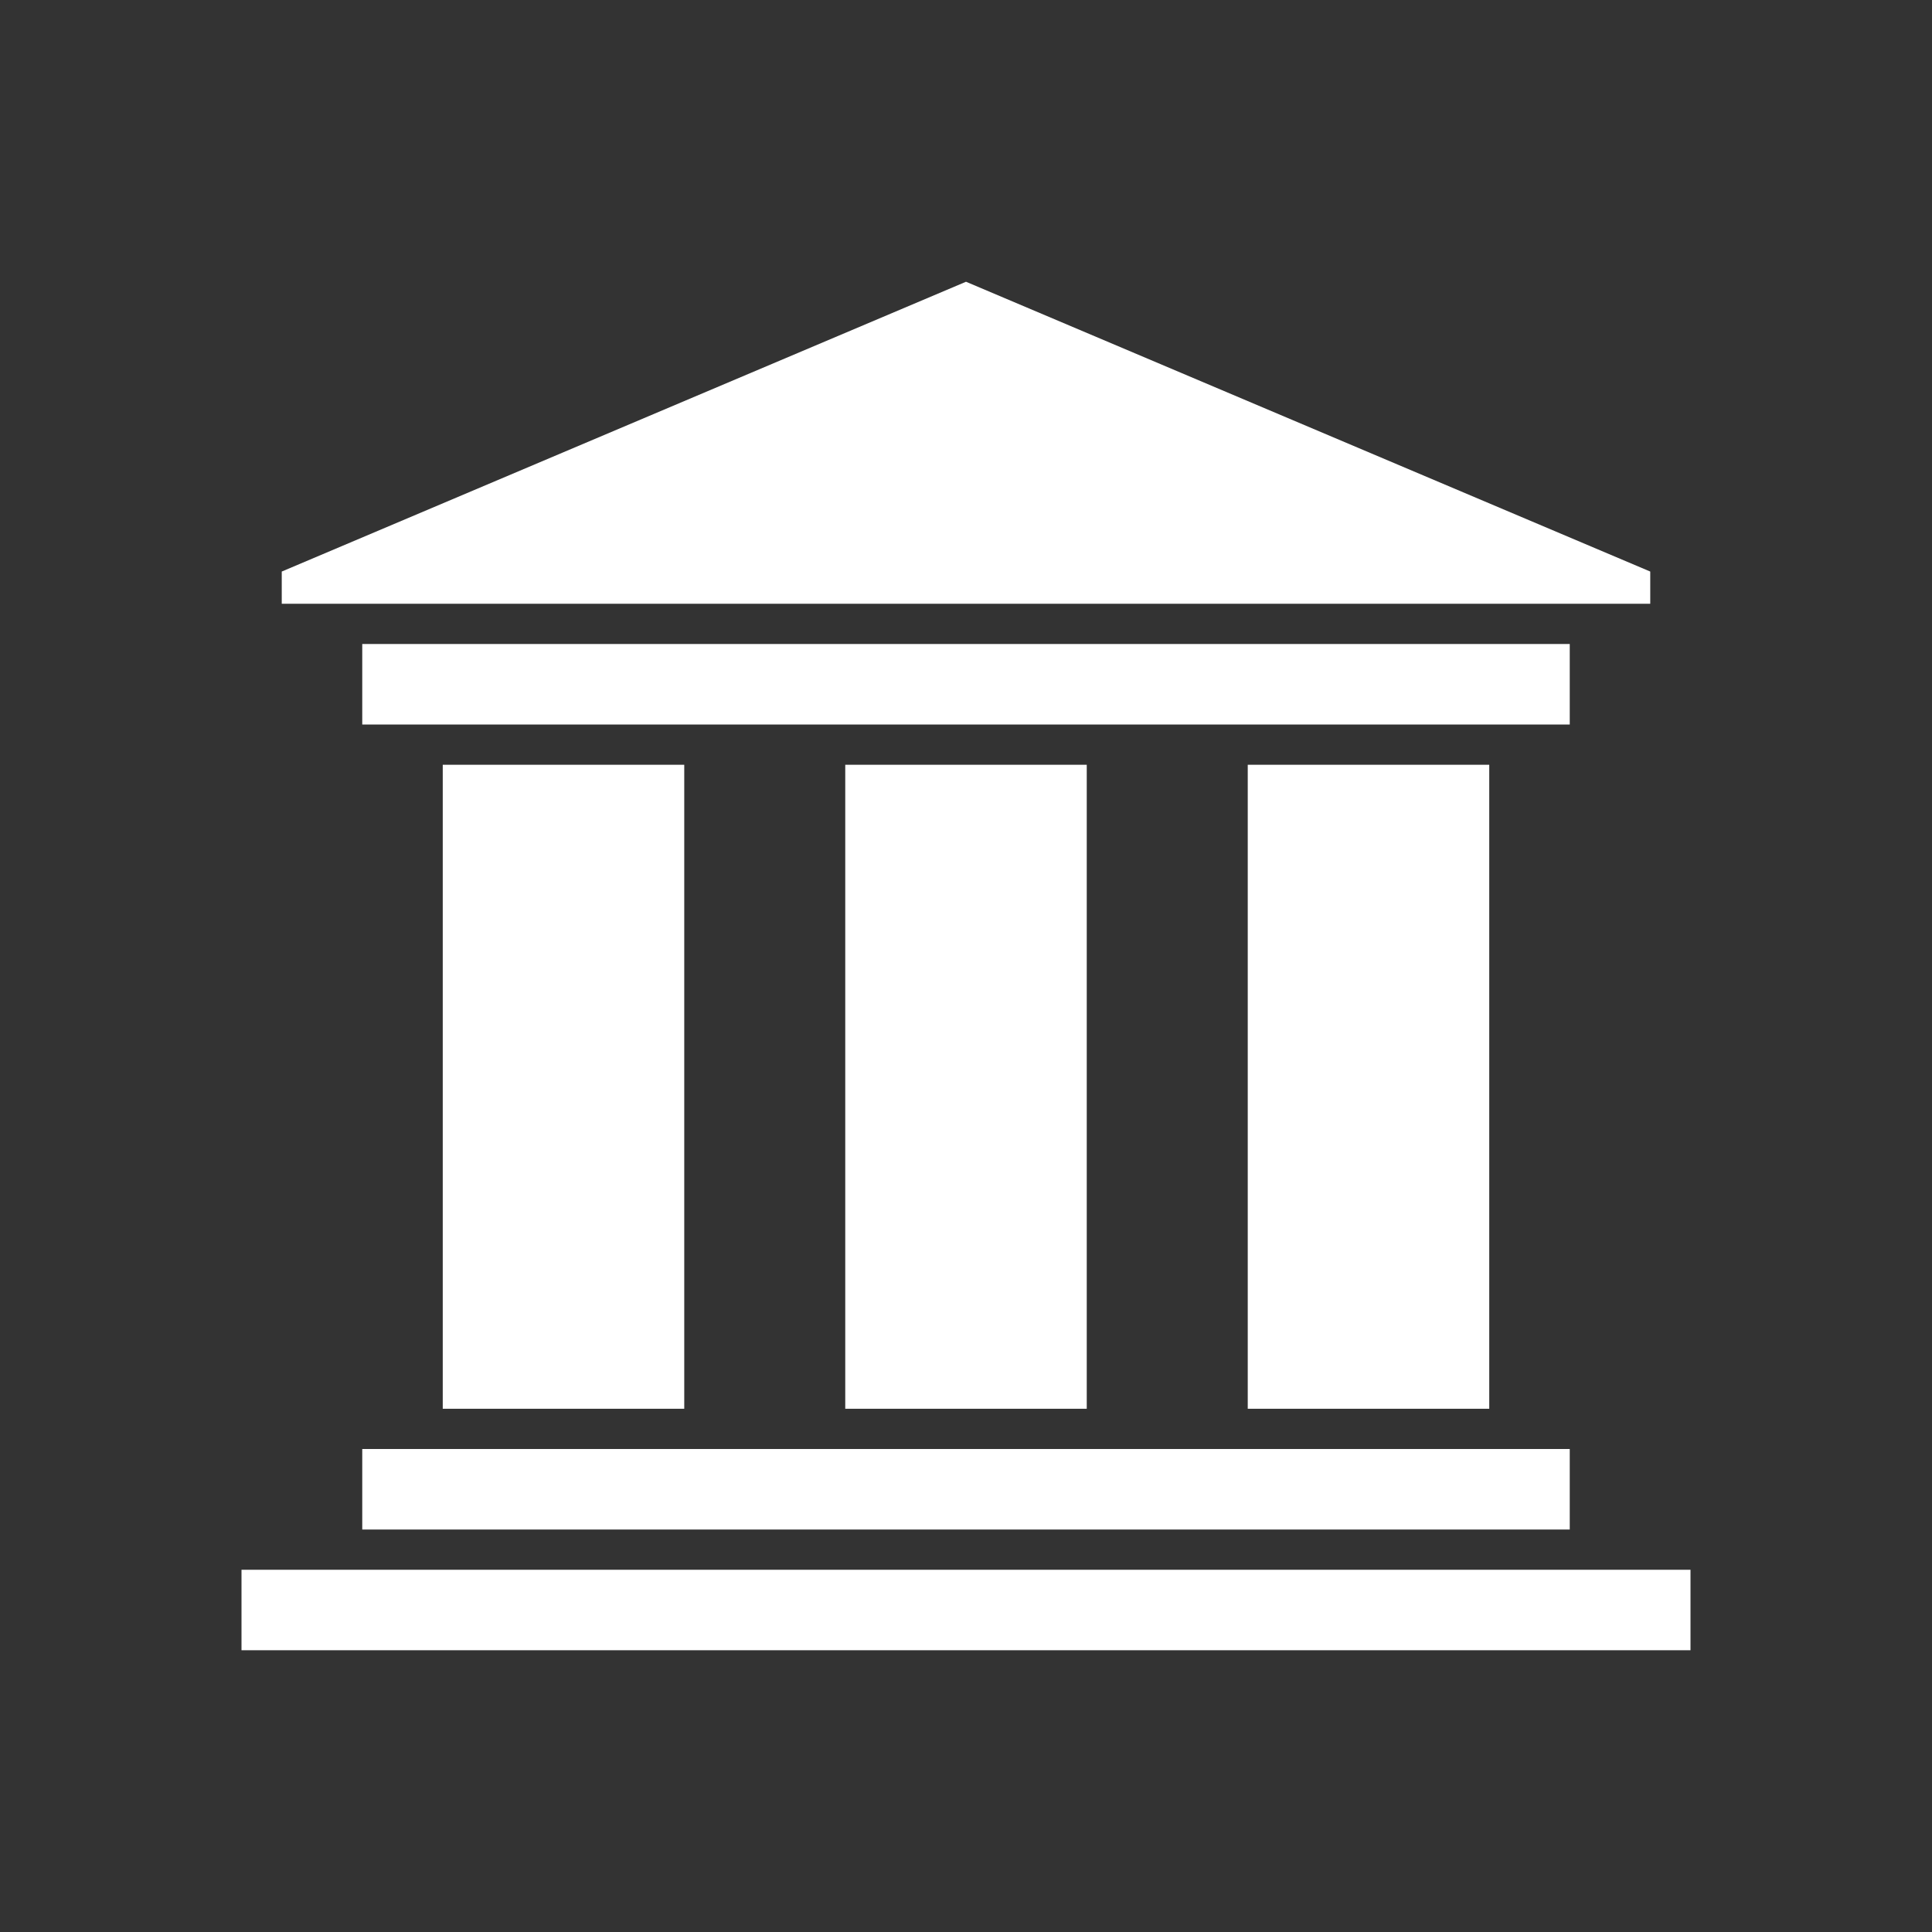 ﻿<?xml version="1.0" encoding="utf-8"?>
<svg id="Layer_1" data-name="Layer 1" xmlns="http://www.w3.org/2000/svg" viewBox="0 0 48 48">
  <rect x="0" y="0" width="48" height="48" fill="#333333" stroke="none"/>
  <defs>
    <style>.cls-1{fill:#fff;}</style>
  </defs>
  <title>ic_culture_&amp;amp;_museum</title>
  <g id="Symbols">
    <g id="Icons_normal_ic_culture___museum" data-name="Icons/normal/ic_culture_&amp;_museum">
      <path id="Combined-Shape" class="cls-1" d="M41,15H7v-.8L24,7l17,7.2ZM6,39H42v2H6ZM9,16H39v2H9ZM9,36H39v2H9Zm2-17h6V35H11Zm10,0h6V35H21Zm10,0h6V35H31Z" />
    </g>
  </g>
</svg>